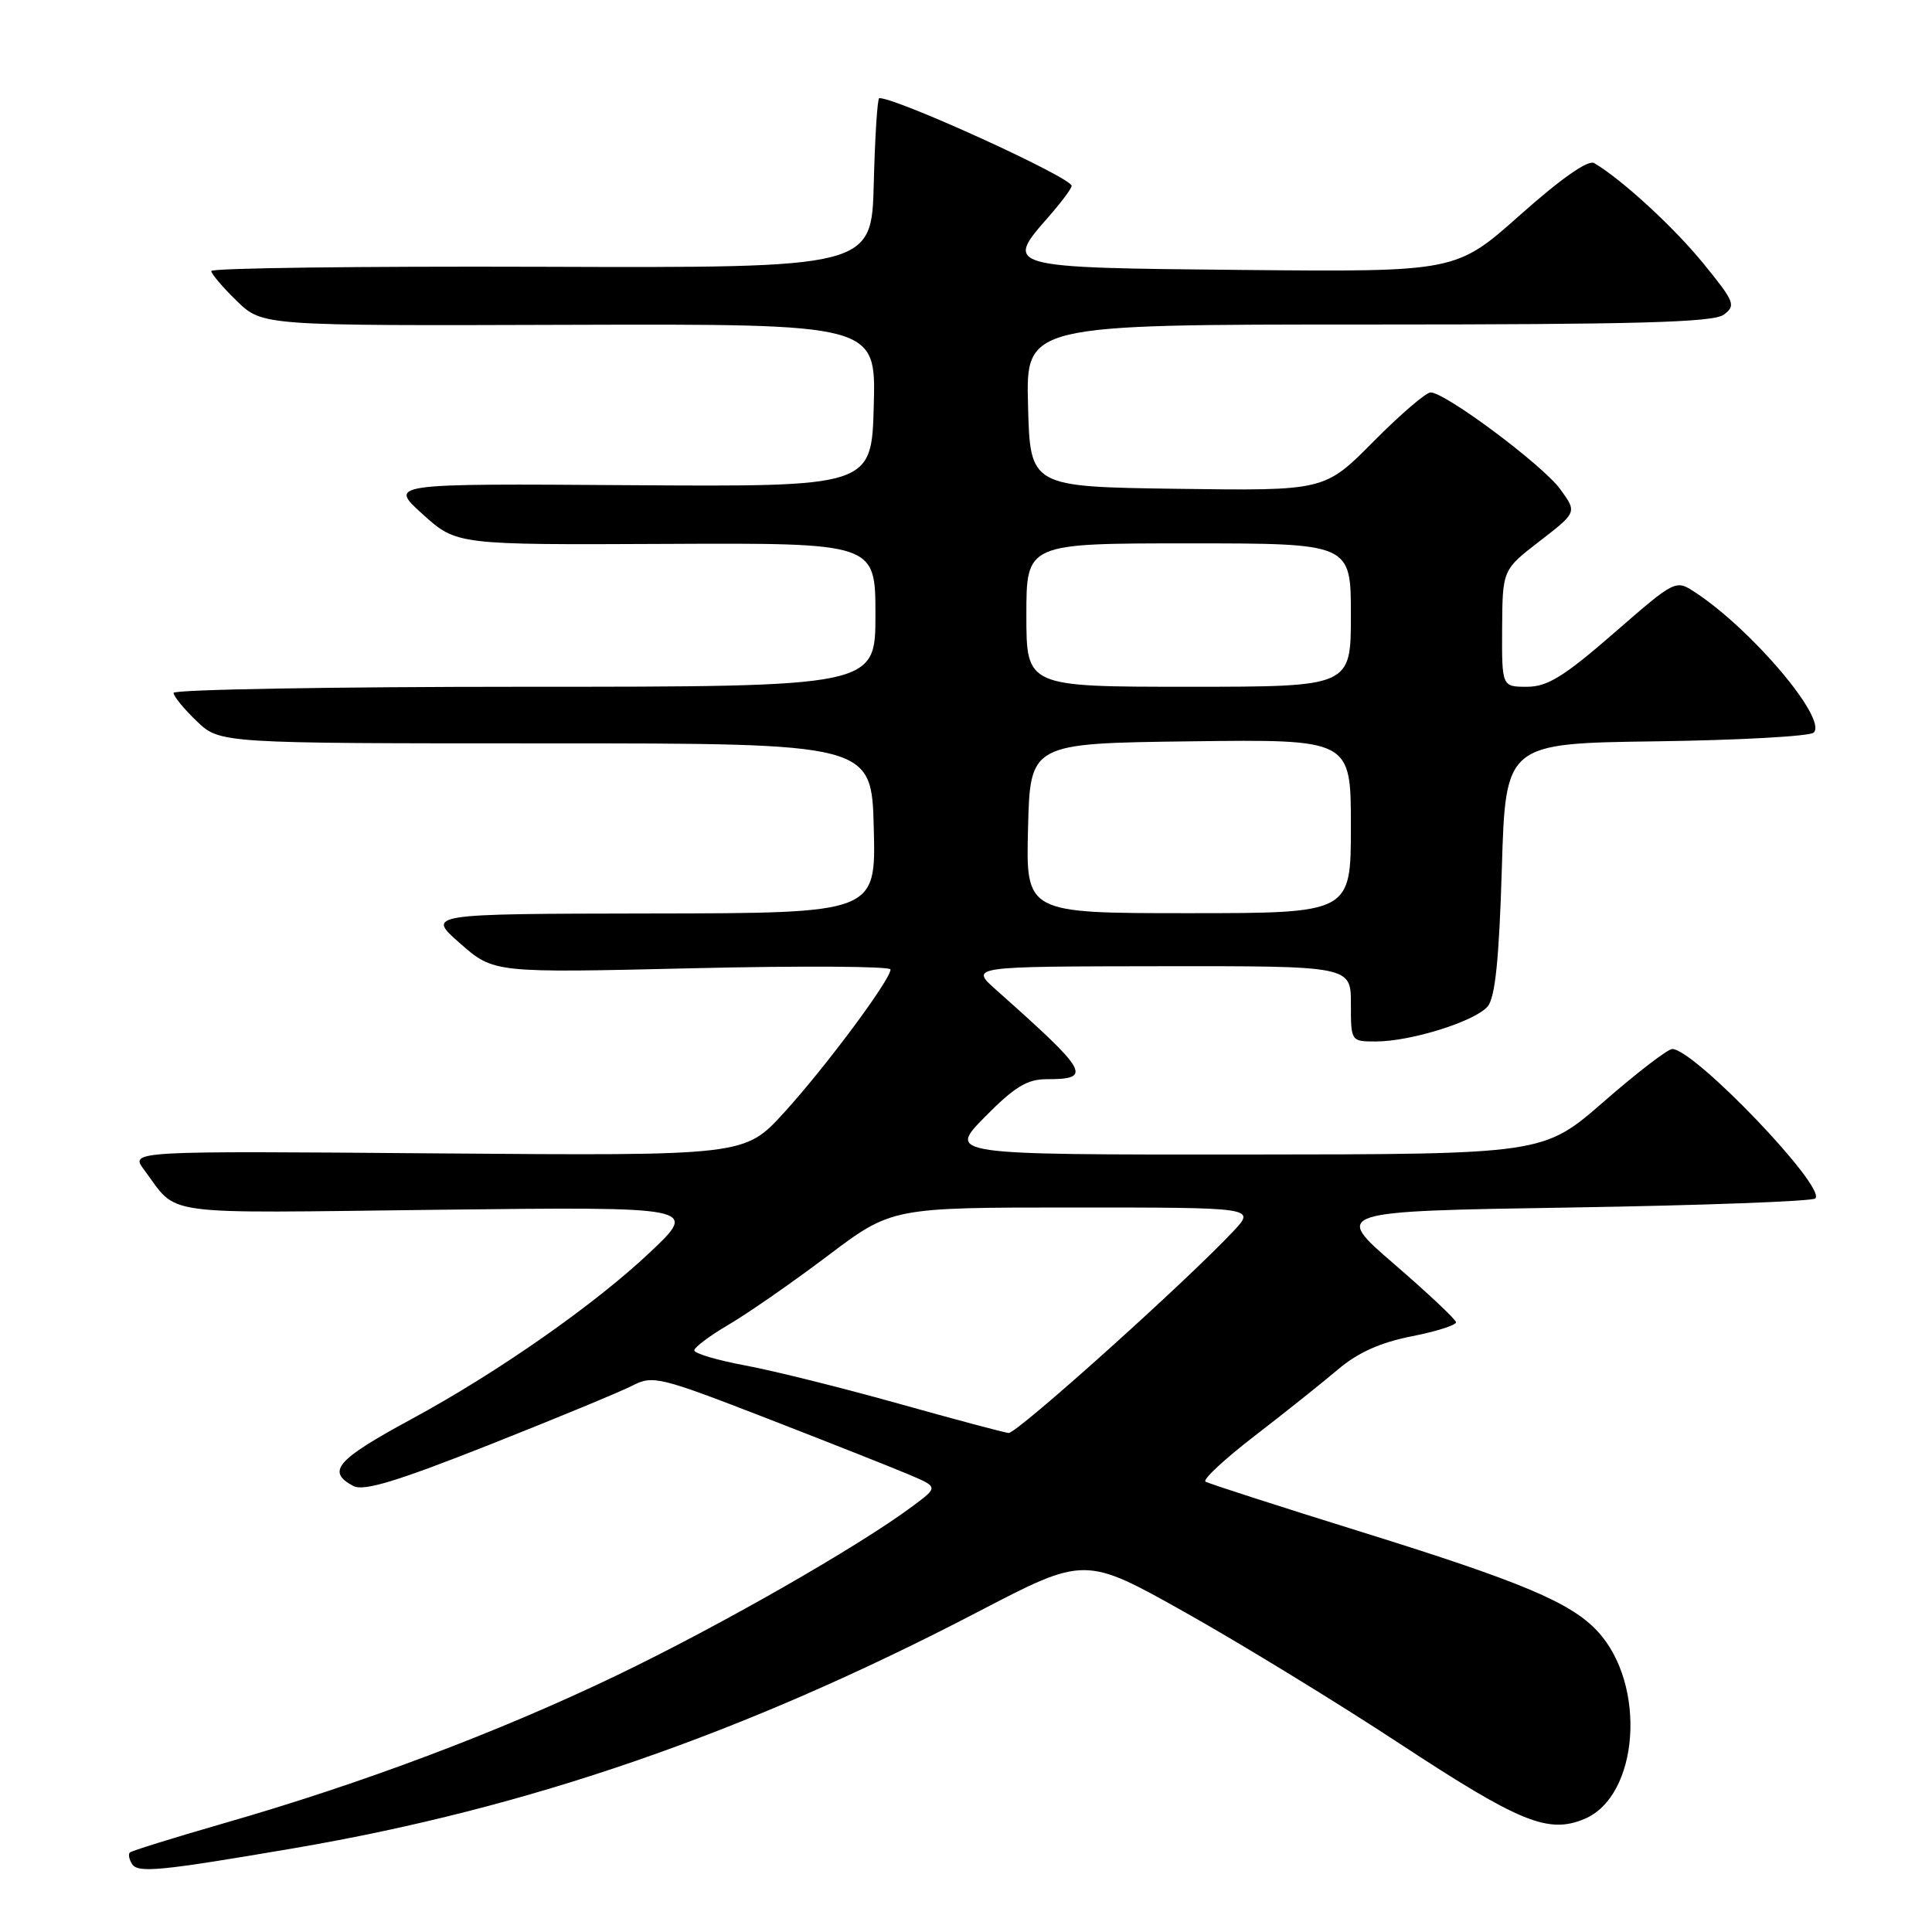 <?xml version="1.0" encoding="UTF-8" standalone="no"?>
<!DOCTYPE svg PUBLIC "-//W3C//DTD SVG 1.1//EN" "http://www.w3.org/Graphics/SVG/1.1/DTD/svg11.dtd" >
<svg xmlns="http://www.w3.org/2000/svg" xmlns:xlink="http://www.w3.org/1999/xlink" version="1.1" viewBox="0 0 256 256">
 <g >
 <path fill="currentColor"
d=" M 39.00 244.89 C 70.07 239.58 98.55 229.74 129.60 213.57 C 143.76 206.19 143.76 206.19 157.13 213.70 C 164.48 217.83 177.27 225.65 185.54 231.09 C 201.37 241.48 205.13 243.02 209.92 241.03 C 217.20 238.02 218.24 223.21 211.68 216.15 C 208.14 212.34 201.66 209.61 180.50 203.02 C 169.50 199.60 160.16 196.58 159.74 196.33 C 159.31 196.07 162.24 193.35 166.24 190.27 C 170.23 187.20 175.20 183.23 177.29 181.46 C 179.91 179.23 182.90 177.89 187.04 177.07 C 190.32 176.43 192.97 175.58 192.93 175.20 C 192.88 174.81 189.20 171.35 184.74 167.50 C 176.63 160.50 176.63 160.50 208.23 160.00 C 225.62 159.72 240.15 159.18 240.54 158.80 C 242.03 157.31 224.49 139.00 221.58 139.00 C 220.99 139.00 216.90 142.14 212.50 145.98 C 204.50 152.95 204.50 152.95 165.04 152.98 C 125.58 153.00 125.58 153.00 130.50 148.00 C 134.39 144.05 136.10 143.00 138.65 143.00 C 144.81 143.00 144.31 142.12 132.00 131.17 C 128.50 128.06 128.50 128.06 153.75 128.03 C 179.00 128.00 179.00 128.00 179.00 133.00 C 179.00 138.00 179.00 138.00 182.32 138.00 C 186.95 138.00 195.49 135.32 197.13 133.35 C 198.12 132.16 198.64 127.08 199.00 115.10 C 199.50 98.50 199.50 98.50 219.47 98.23 C 230.46 98.08 239.84 97.56 240.33 97.07 C 242.15 95.25 232.12 83.40 224.59 78.47 C 222.03 76.79 222.00 76.80 213.85 83.89 C 207.23 89.65 205.04 91.00 202.34 91.00 C 199.00 91.00 199.00 91.00 199.04 83.25 C 199.09 75.50 199.09 75.50 204.03 71.69 C 208.97 67.88 208.97 67.88 206.73 64.81 C 204.41 61.62 191.52 52.00 189.56 52.00 C 188.95 52.00 185.53 54.93 181.98 58.52 C 175.52 65.04 175.52 65.04 156.01 64.77 C 136.50 64.50 136.50 64.50 136.22 53.75 C 135.93 43.00 135.93 43.00 181.28 43.00 C 216.91 43.00 227.00 42.72 228.40 41.70 C 230.05 40.49 229.85 40.00 225.72 34.93 C 221.79 30.10 214.92 23.79 211.24 21.61 C 210.44 21.14 206.88 23.63 201.46 28.45 C 192.94 36.03 192.94 36.03 164.73 35.77 C 133.09 35.47 133.03 35.45 138.95 28.72 C 140.63 26.80 142.00 24.97 142.00 24.63 C 142.00 23.53 118.93 13.00 116.51 13.00 C 116.26 13.00 115.94 18.06 115.78 24.25 C 115.50 35.50 115.50 35.50 71.75 35.35 C 47.69 35.27 28.00 35.52 28.00 35.91 C 28.00 36.29 29.52 38.08 31.39 39.89 C 34.77 43.17 34.77 43.17 75.42 43.04 C 116.07 42.92 116.07 42.92 115.78 53.71 C 115.50 64.50 115.50 64.50 83.50 64.29 C 51.50 64.07 51.50 64.07 56.00 68.13 C 60.50 72.20 60.50 72.20 88.25 72.07 C 116.00 71.94 116.00 71.94 116.00 81.47 C 116.00 91.00 116.00 91.00 69.50 91.00 C 43.92 91.00 23.00 91.37 23.00 91.81 C 23.00 92.26 24.38 93.95 26.07 95.56 C 29.14 98.50 29.14 98.50 72.32 98.50 C 115.50 98.50 115.50 98.50 115.78 109.75 C 116.07 121.00 116.07 121.00 86.28 121.04 C 56.50 121.09 56.50 121.09 60.96 125.00 C 65.42 128.92 65.42 128.92 91.71 128.30 C 106.17 127.96 118.00 128.03 118.00 128.46 C 118.00 129.82 109.29 141.53 103.86 147.46 C 98.66 153.15 98.66 153.15 57.94 152.83 C 17.22 152.50 17.22 152.50 19.09 155.00 C 23.75 161.21 20.33 160.75 58.00 160.30 C 92.50 159.90 92.50 159.90 86.18 165.89 C 78.87 172.81 65.98 181.84 54.50 188.05 C 44.57 193.43 43.22 194.98 46.81 196.90 C 48.18 197.63 52.51 196.32 64.82 191.45 C 73.74 187.92 82.30 184.38 83.84 183.58 C 86.50 182.21 87.47 182.45 101.57 187.92 C 109.78 191.11 118.26 194.46 120.42 195.38 C 124.34 197.04 124.34 197.04 120.92 199.58 C 113.73 204.94 95.40 215.42 81.73 221.99 C 66.09 229.51 47.98 236.33 29.57 241.62 C 22.98 243.52 17.42 245.25 17.20 245.47 C 16.98 245.69 17.11 246.37 17.49 246.98 C 18.25 248.22 21.13 247.94 39.00 244.89 Z  M 119.00 185.97 C 111.58 183.89 102.46 181.62 98.75 180.93 C 95.04 180.24 92.00 179.34 92.00 178.93 C 92.00 178.53 94.06 176.98 96.57 175.51 C 99.08 174.04 104.97 169.95 109.65 166.42 C 118.16 160.00 118.16 160.00 142.26 160.00 C 166.37 160.00 166.37 160.00 163.44 163.13 C 157.03 169.96 134.70 189.99 133.64 189.88 C 133.01 189.81 126.42 188.05 119.00 185.97 Z  M 136.22 109.75 C 136.50 98.50 136.50 98.50 157.75 98.23 C 179.00 97.96 179.00 97.96 179.00 109.48 C 179.00 121.00 179.00 121.00 157.47 121.00 C 135.93 121.00 135.93 121.00 136.22 109.75 Z  M 136.00 81.50 C 136.00 72.00 136.00 72.00 157.50 72.00 C 179.00 72.00 179.00 72.00 179.00 81.50 C 179.00 91.00 179.00 91.00 157.50 91.00 C 136.00 91.00 136.00 91.00 136.00 81.50 Z "/>
</g>
</svg>